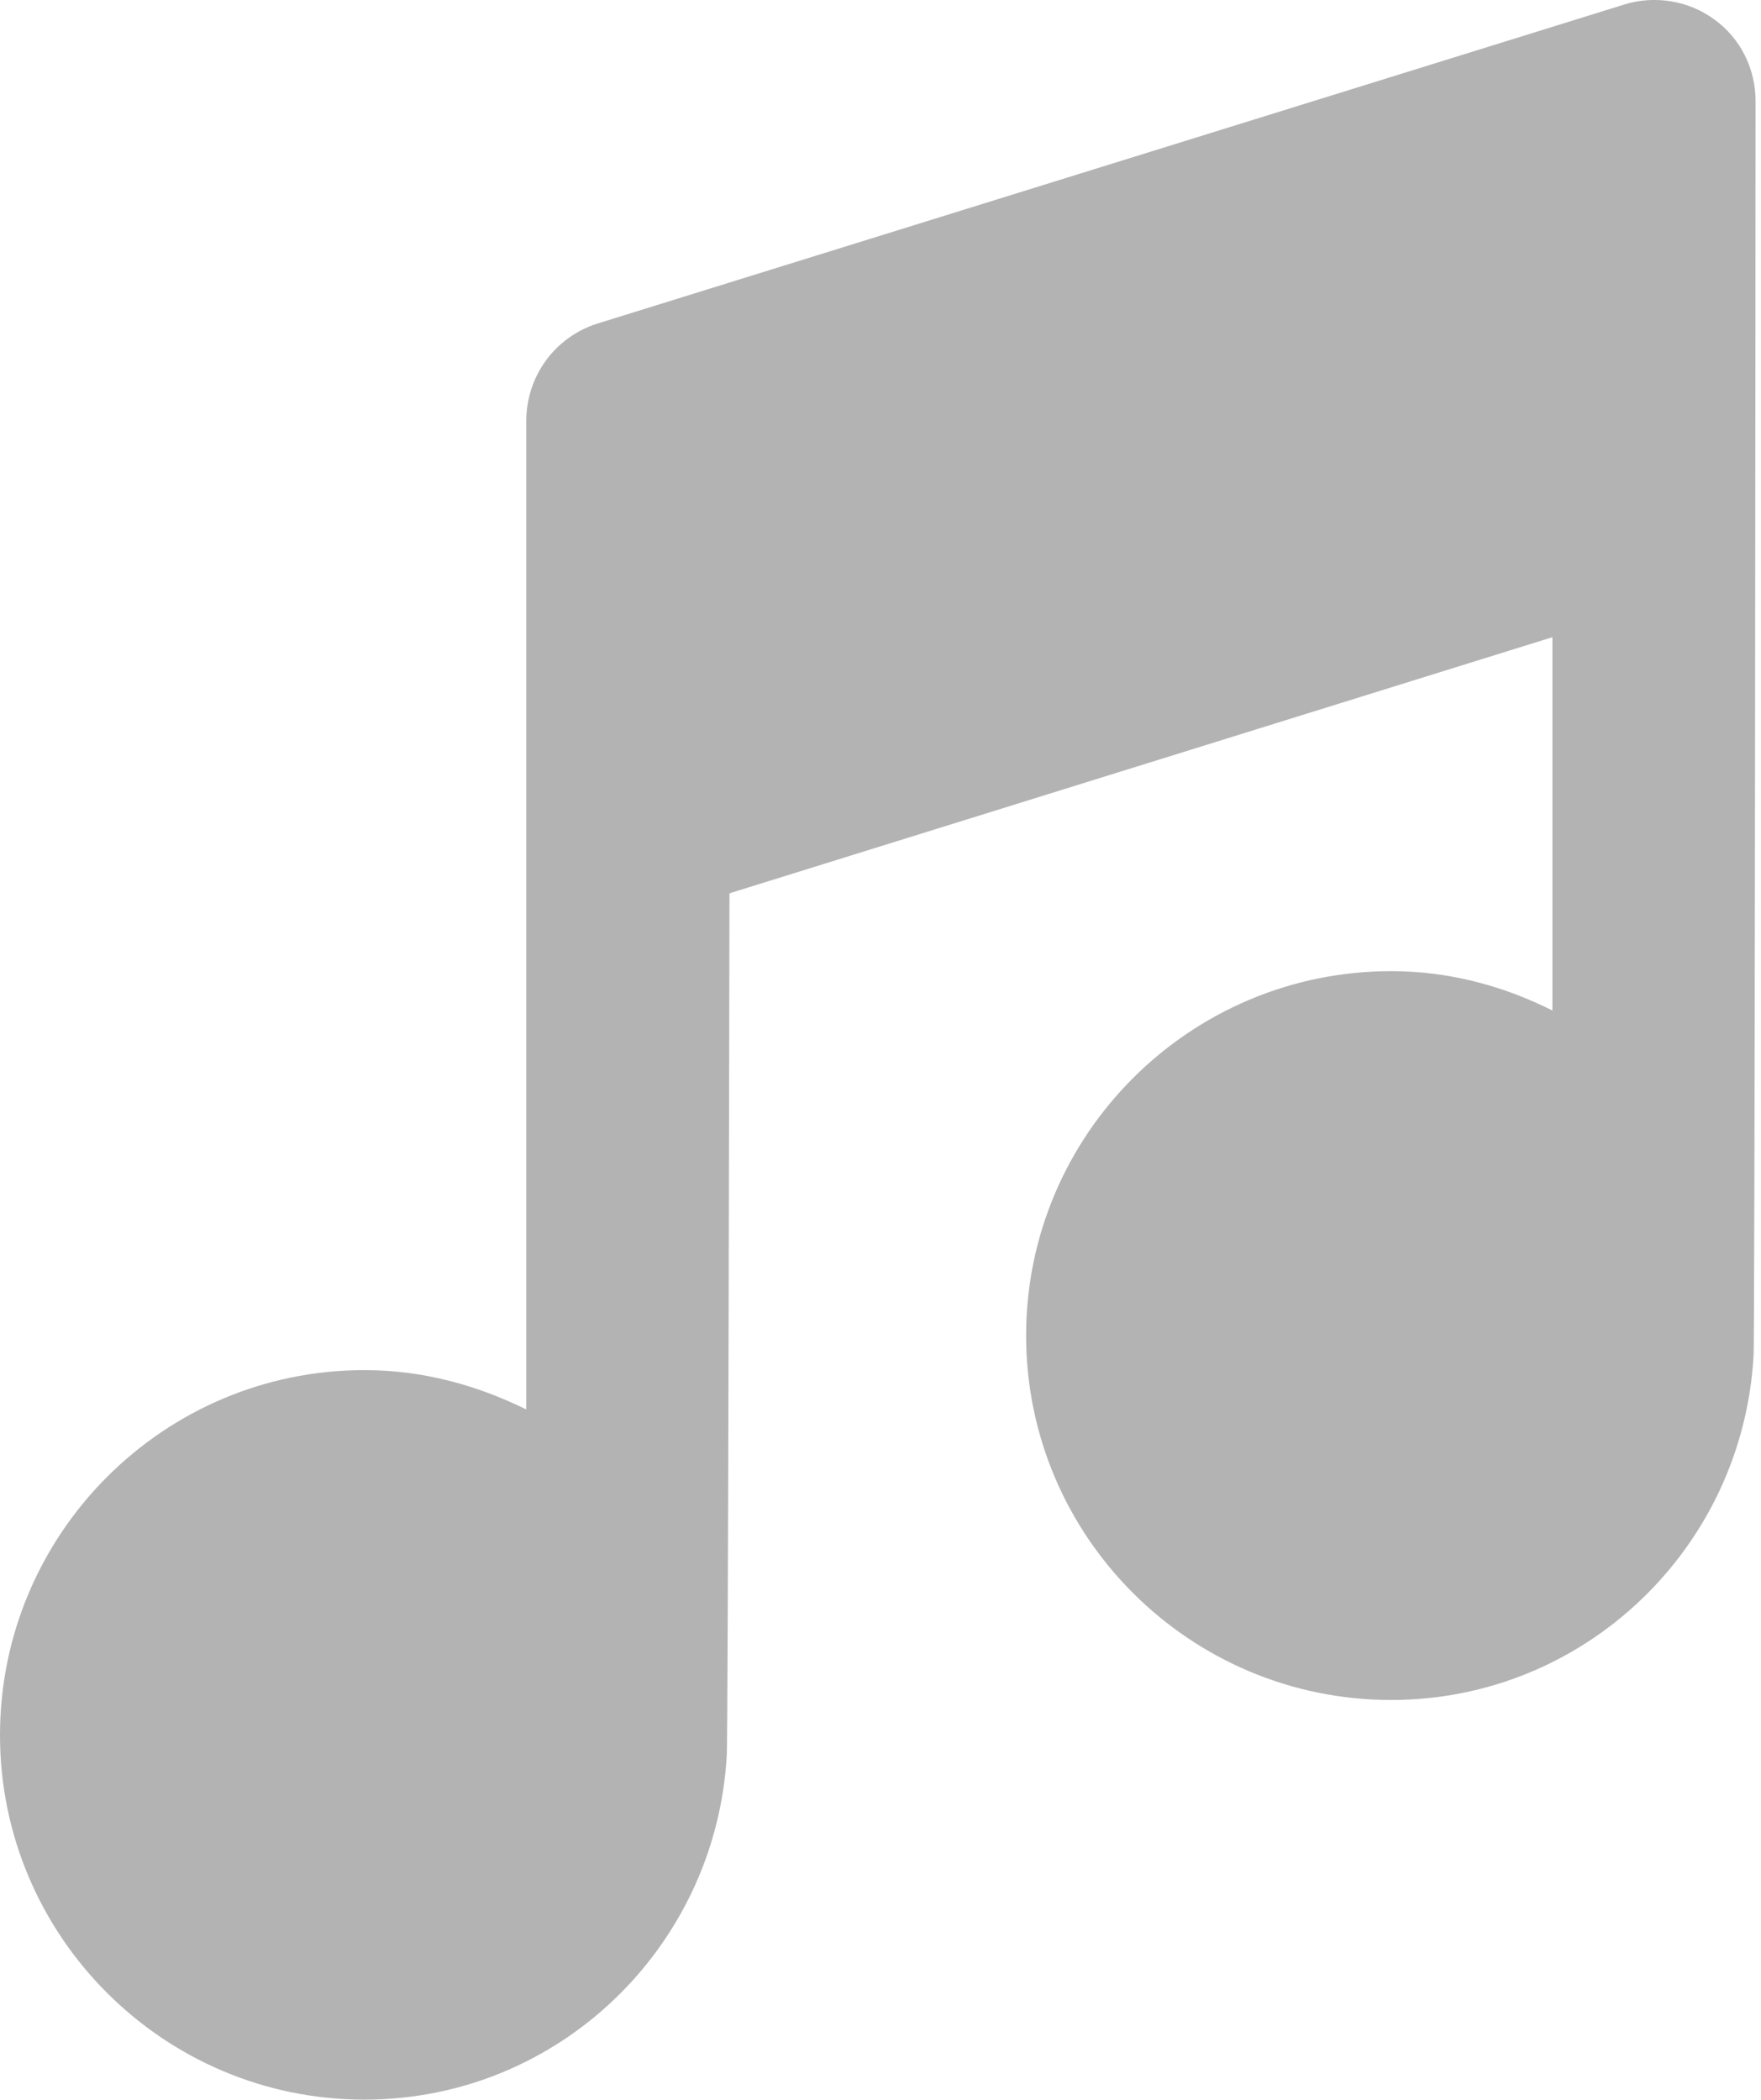<svg width="26" height="31" viewBox="0 0 26 31" fill="none" xmlns="http://www.w3.org/2000/svg">
<path opacity="0.3" d="M20.54 14.337C17.57 14.337 15.15 16.747 15.15 19.717C15.15 22.688 17.57 25.097 20.54 25.097C23.4 25.097 25.73 22.847 25.89 20.017C25.91 19.927 25.92 1.497 25.92 1.497C25.92 1.017 25.7 0.567 25.31 0.287C24.93 0.007 24.43 -0.073 23.98 0.067L8.82 4.777C8.19 4.977 7.77 5.557 7.77 6.217V20.808C7.04 20.448 6.24 20.227 5.38 20.227C2.41 20.227 0 22.647 0 25.617C0 28.577 2.41 30.997 5.38 30.997C8.25 30.997 10.57 28.738 10.73 25.917C10.75 25.817 10.77 13.188 10.77 13.188L22.92 9.407V14.918C22.2 14.557 21.4 14.337 20.54 14.337Z" fill="black"/>
</svg>
